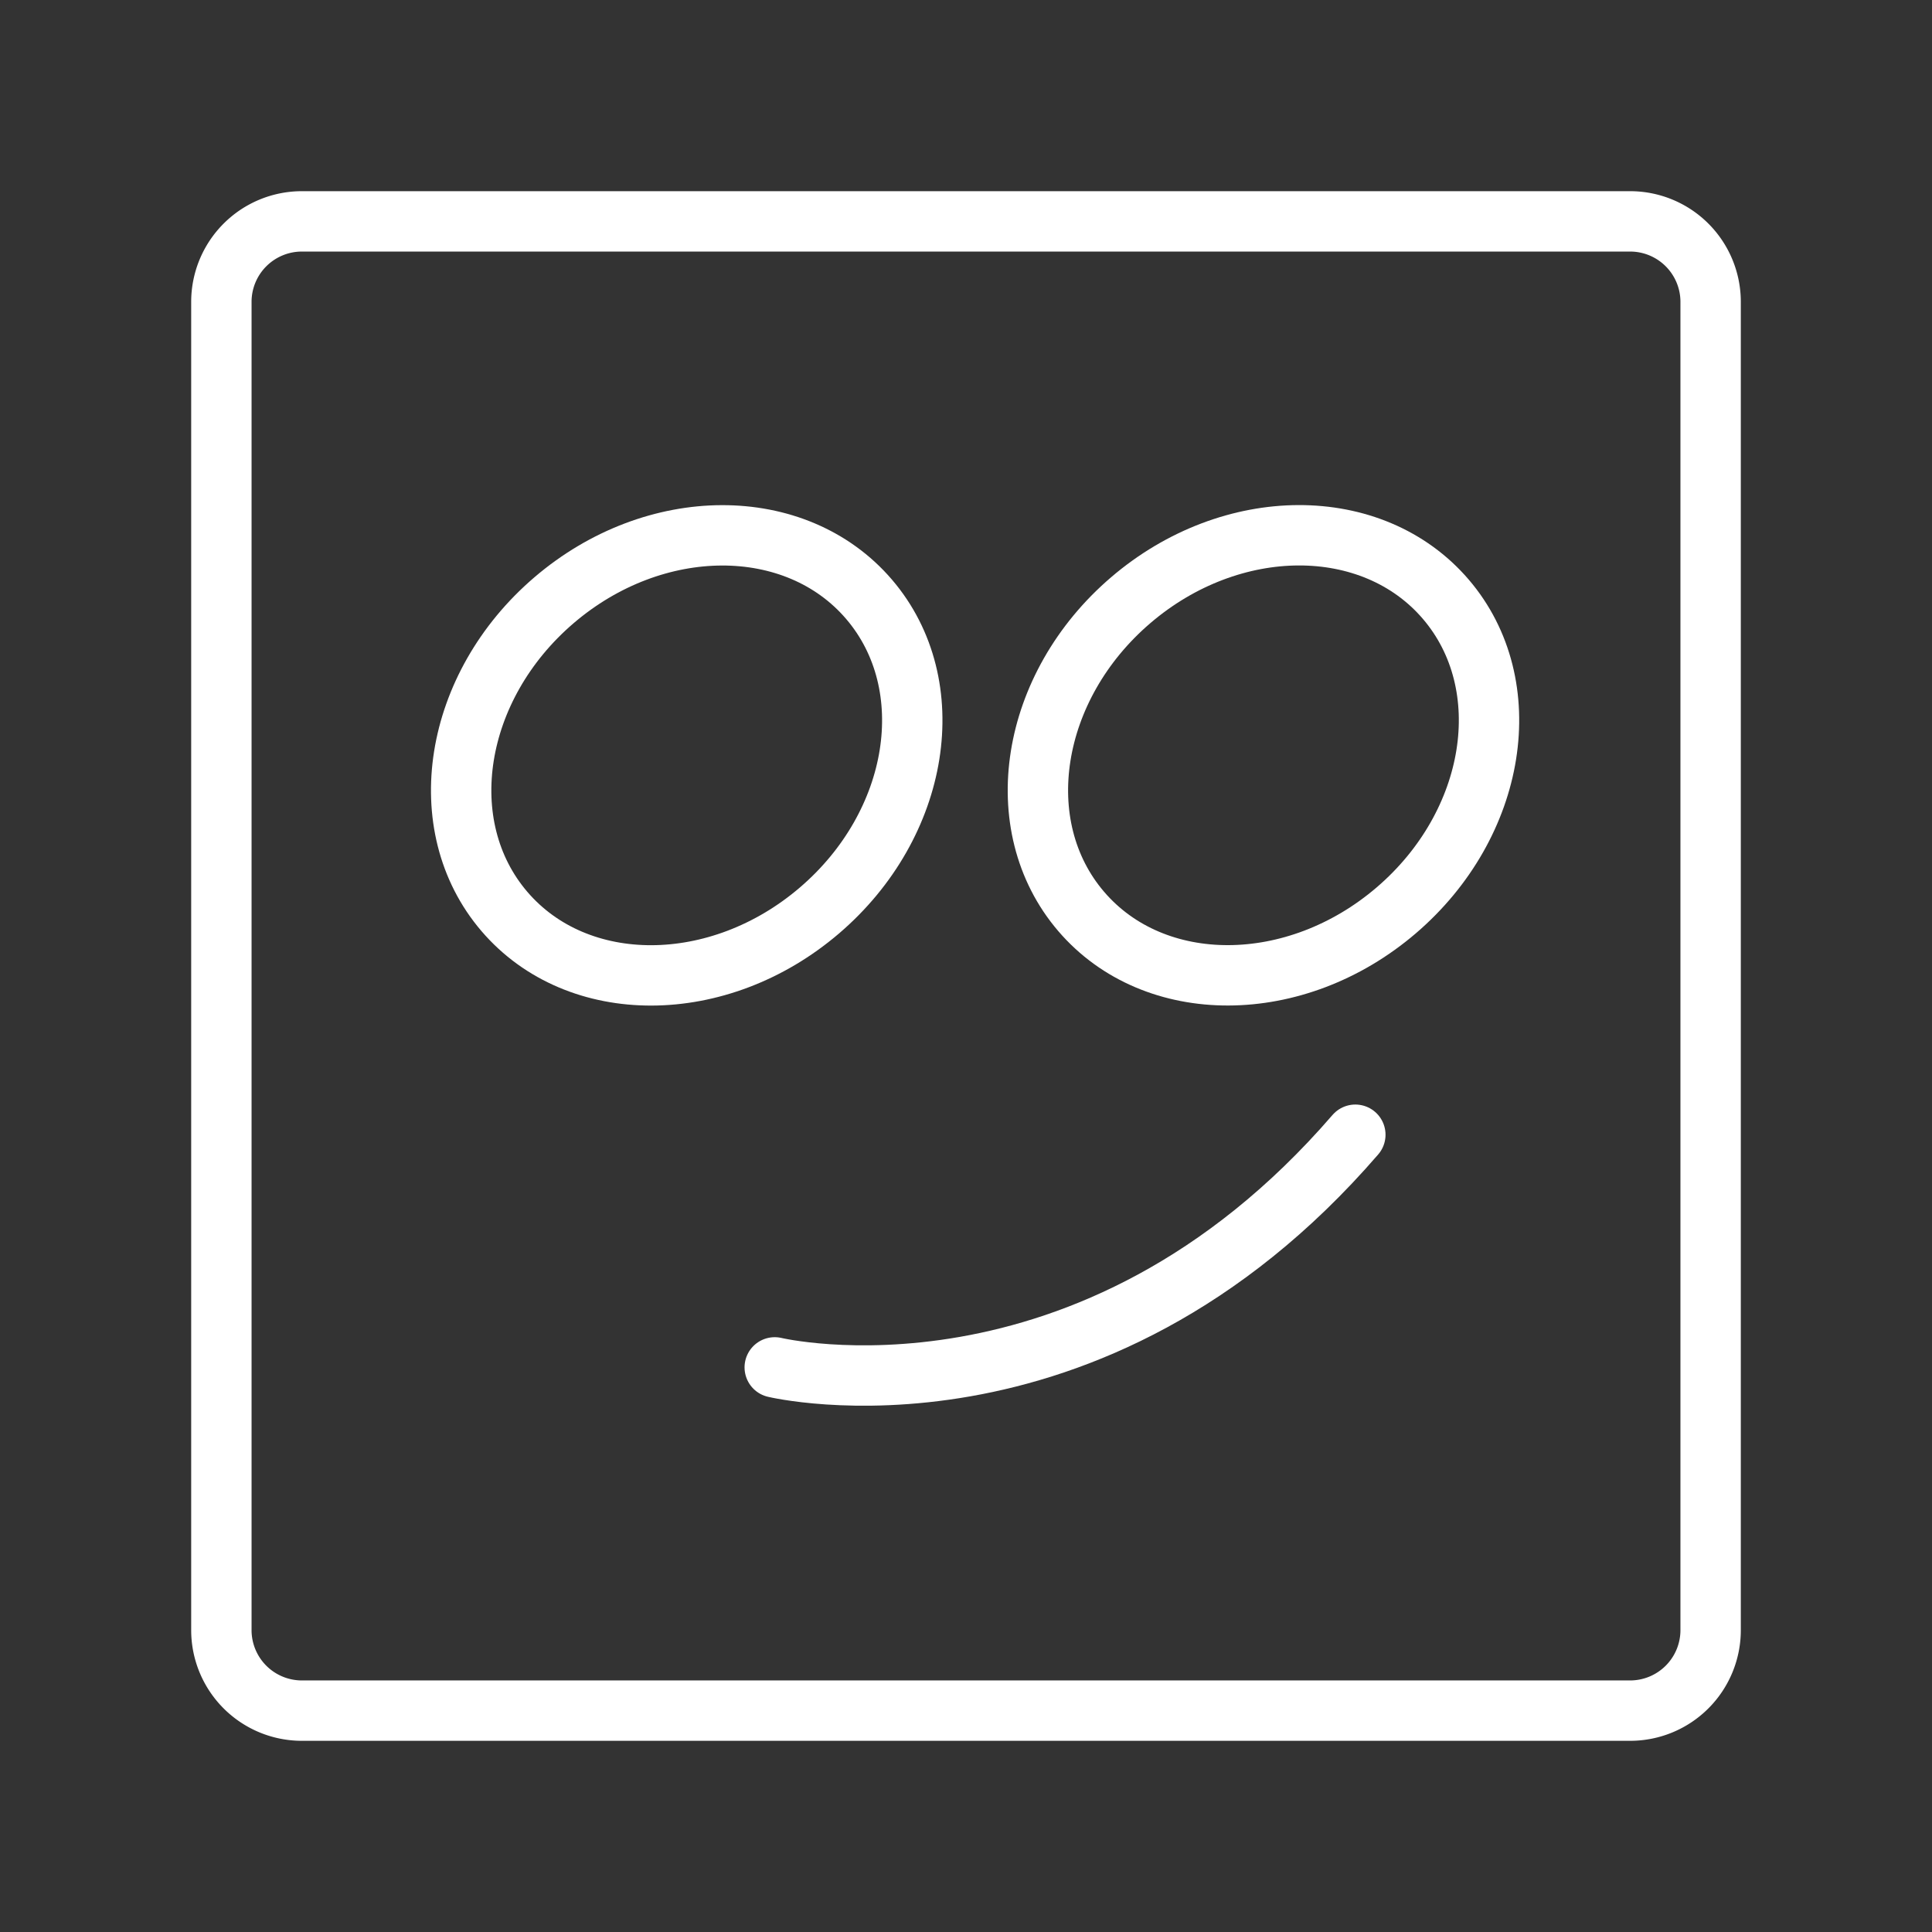 <ns0:svg xmlns:ns0="http://www.w3.org/2000/svg" viewBox="0 0 48 48" style="stroke-width:1.5px"><ns0:rect x="0" y="0" width="48" height="48" fill="#333333" stroke="none"/><ns0:defs style="stroke-width:1.5px"><ns0:style style="stroke-width:1.5px">.a{fill:none;stroke:#fff;stroke-linecap:round;stroke-linejoin:round;}</ns0:style></ns0:defs><ns0:ellipse class="a" cx="17.061" cy="18.766" rx="5.963" ry="5.072" transform="translate(-8.103 15.605) rotate(-40.563)" style="stroke-width:1.5px" /><ns0:ellipse class="a" cx="31.39" cy="18.765" rx="5.963" ry="5.072" transform="translate(-4.659 24.922) rotate(-40.563)" style="stroke-width:1.5px" /><ns0:path class="a" d="M19.248,33.972s7.811,1.875,14.425-5.78" style="stroke-width:1.5px" /><ns0:path class="a" d="M40.5,5.5H7.5a2,2,0,0,0-2,2v33a2,2,0,0,0,2,2h33a2,2,0,0,0,2-2V7.5A2,2,0,0,0,40.5,5.5Z" style="stroke-width:1.5px" /></ns0:svg>